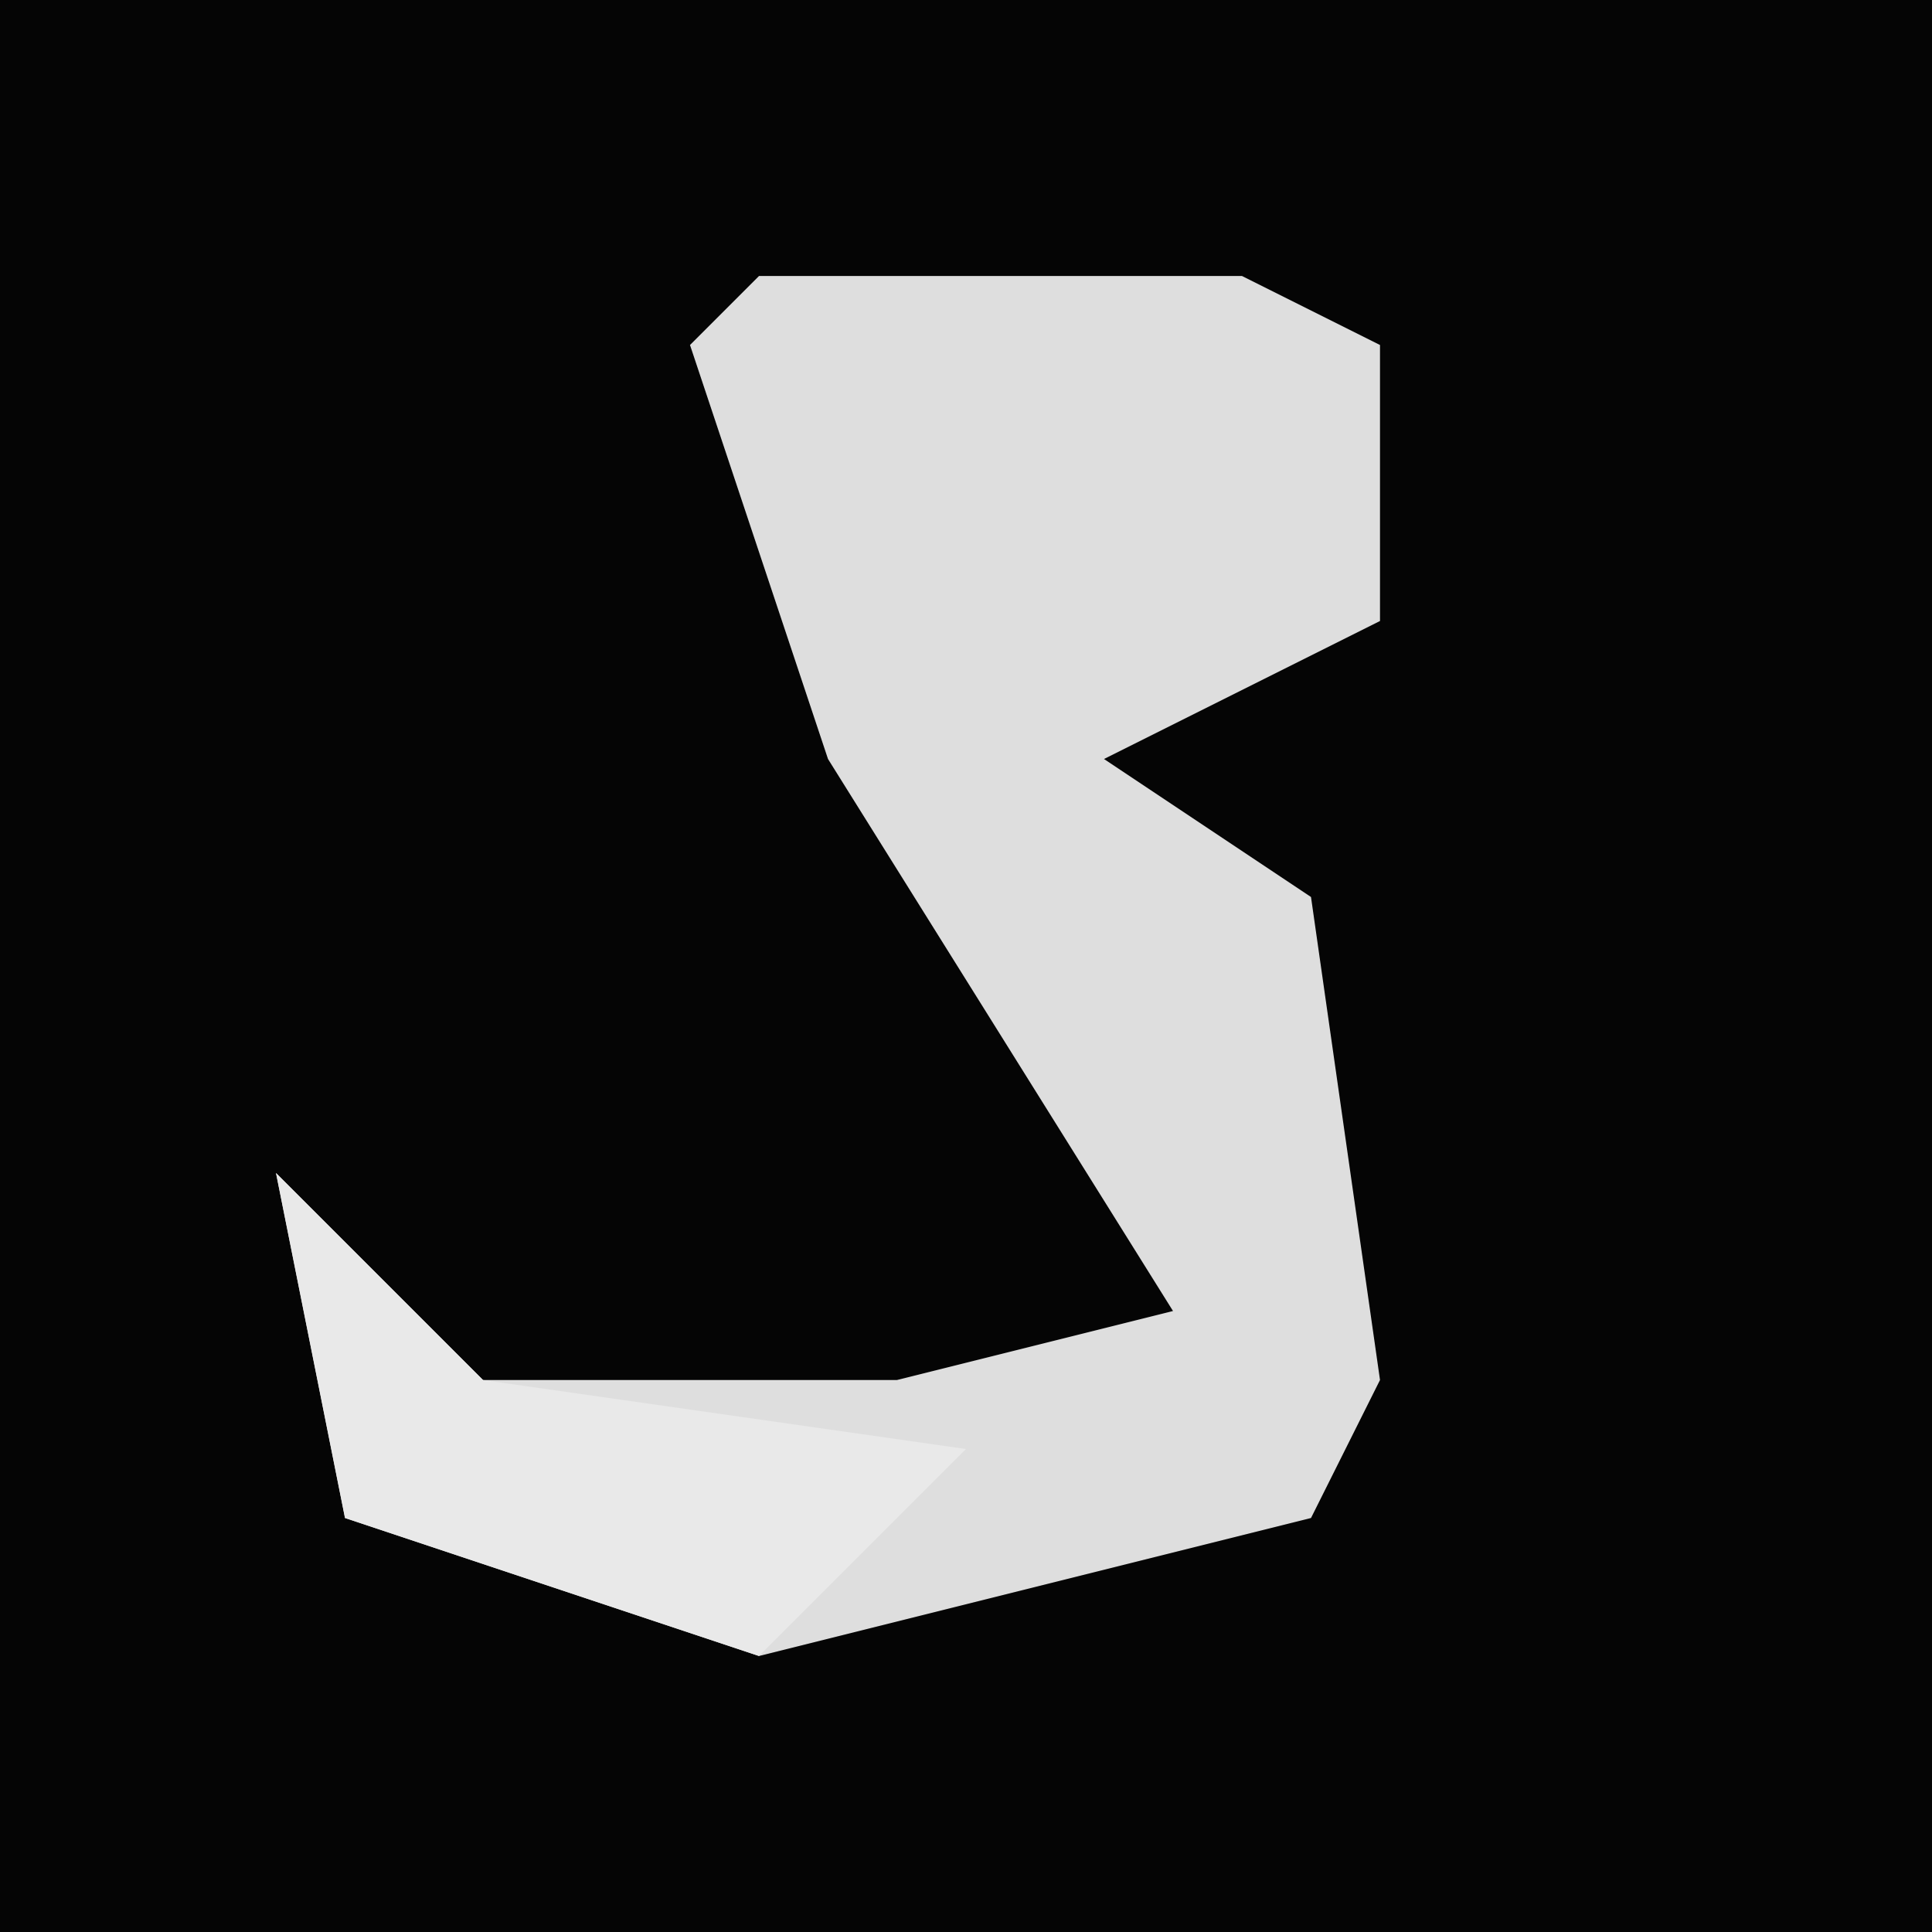 <?xml version="1.0" encoding="UTF-8"?>
<svg version="1.1" xmlns="http://www.w3.org/2000/svg" width="28" height="28">
<path d="M0,0 L28,0 L28,28 L0,28 Z " fill="#050505" transform="translate(0,0)"/>
<path d="M0,0 L7,0 L9,1 L9,5 L5,7 L8,9 L9,16 L8,18 L0,20 L-6,18 L-7,13 L-4,16 L2,16 L6,15 L1,7 L-1,1 Z " fill="#DEDEDE" transform="translate(11,4)"/>
<path d="M0,0 L3,3 L10,4 L7,7 L1,5 Z " fill="#E9E9E9" transform="translate(4,17)"/>
</svg>
